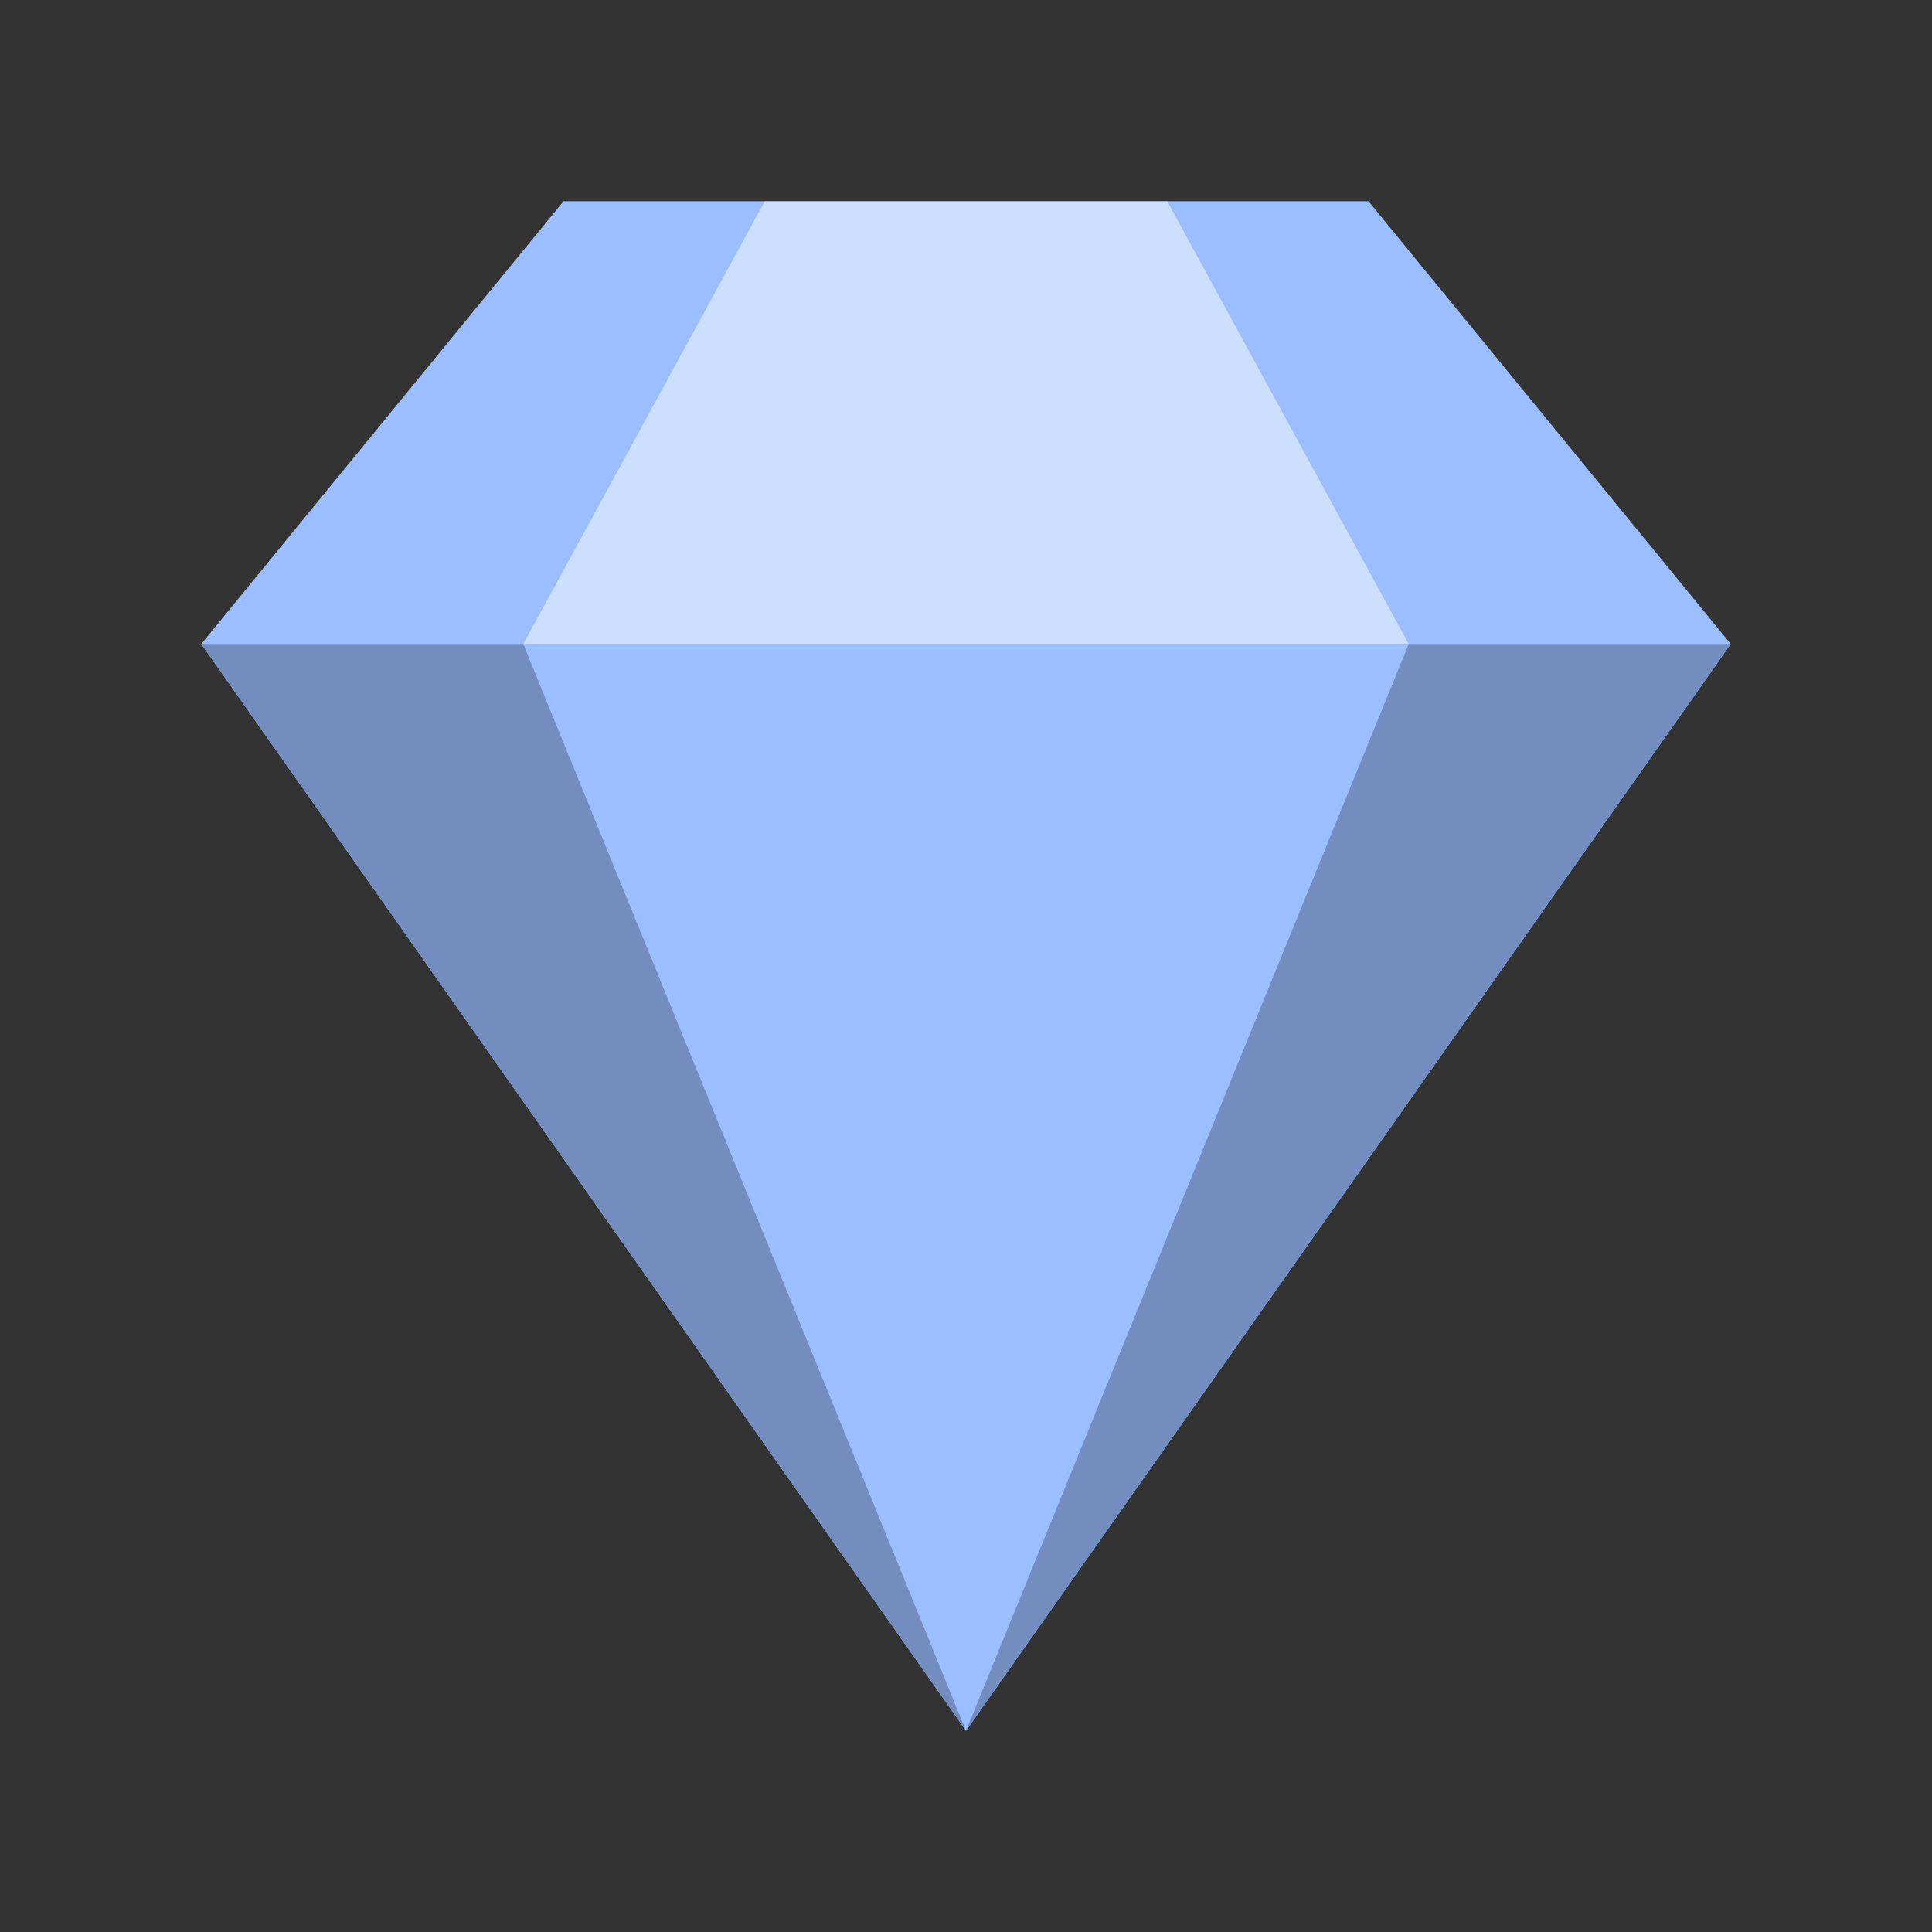 <svg xmlns="http://www.w3.org/2000/svg" id="svg16" version="1.1" viewBox="0 0 192 192"><rect x="0" y="0" width="192" height="192" fill="#333333" stroke="none"/><defs id="defs4"><style id="style2">.a{fill:none;stroke:#b1b5bd;stroke-linecap:round;stroke-linejoin:round;isolation:isolate;opacity:.63}</style></defs><path id="path818" d="m20 64 36-44h80l36 44-76 108z" style="fill:#9abeff;stroke:none;stroke-width:1px;stroke-linecap:butt;stroke-linejoin:miter;stroke-opacity:1"/><path id="path820" d="M20 64h152L96 172Z" style="fill:#728dbe;stroke:none;stroke-width:1px;stroke-linecap:butt;stroke-linejoin:miter;stroke-opacity:1"/><path id="path824" d="M52 64h88L96 172Z" style="fill:#9abeff;stroke:none;stroke-width:1px;stroke-linecap:butt;stroke-linejoin:miter;stroke-opacity:1"/><path id="path822" d="m52 64 24-44h40l24 44z" style="fill:#fff;stroke:none;stroke-width:1px;stroke-linecap:butt;stroke-linejoin:miter;stroke-opacity:1;opacity:.5"/></svg>